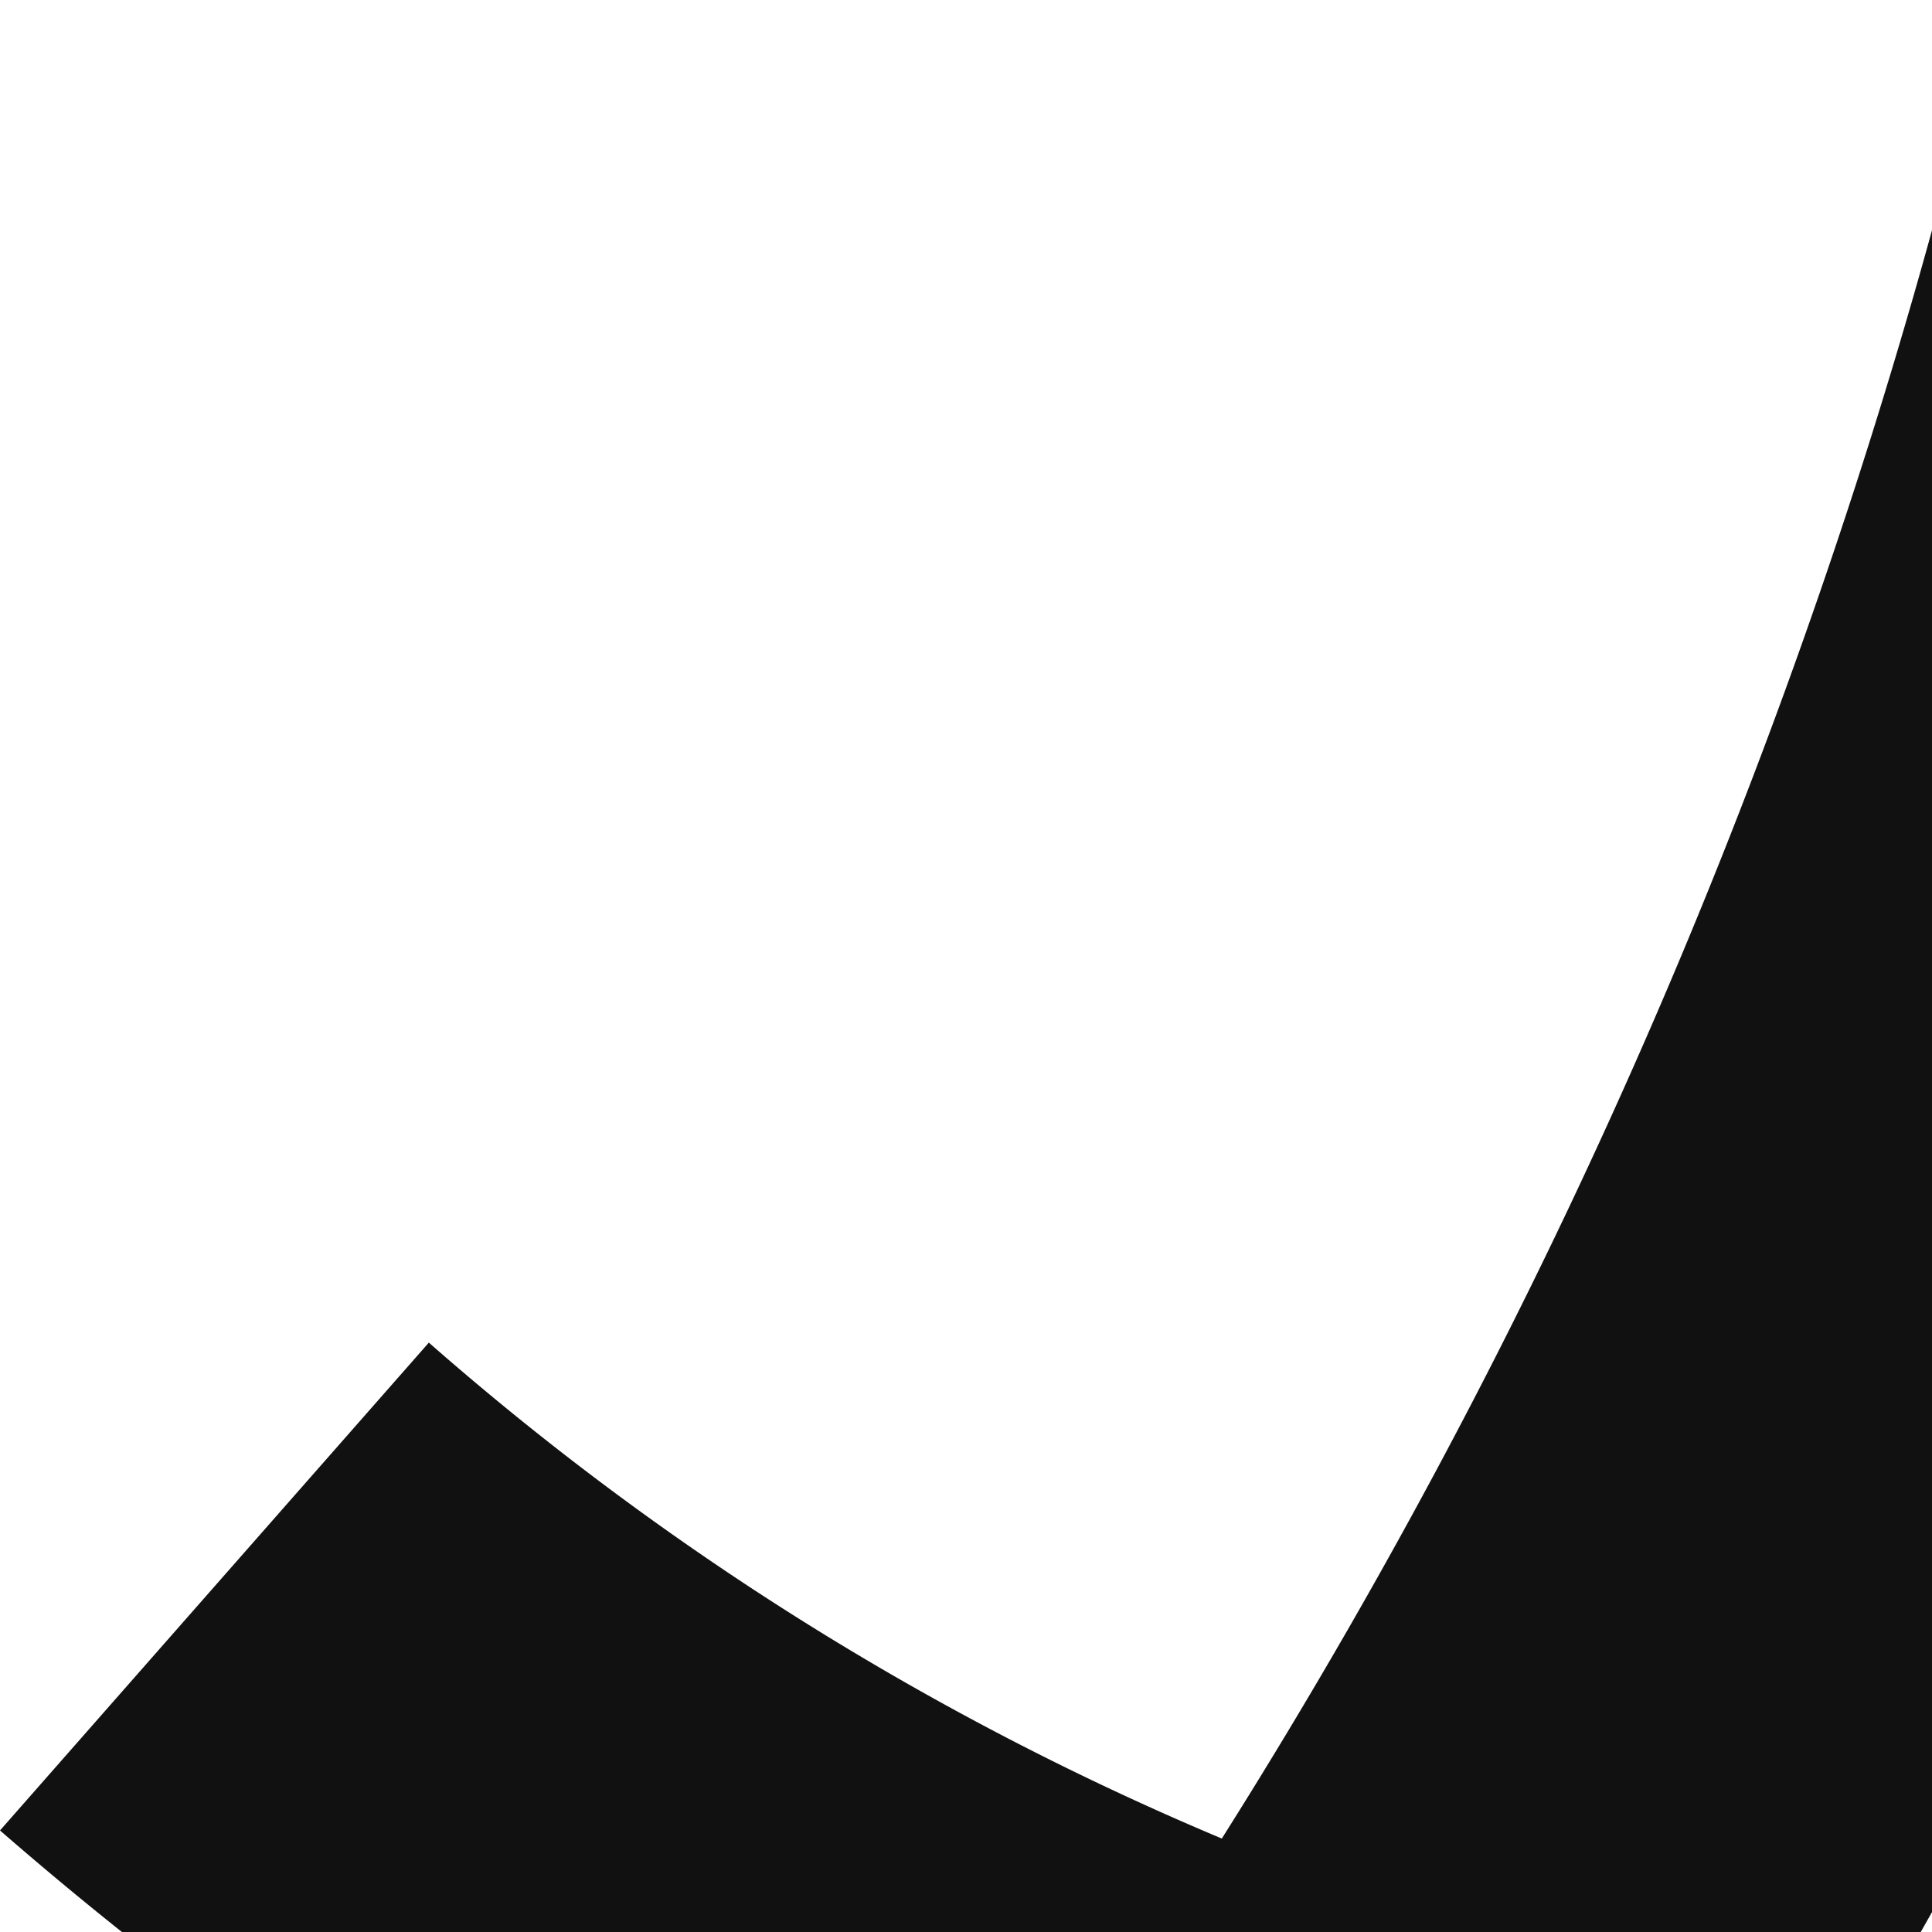 <svg viewBox="0 0 32 32" fill="none" xmlns="http://www.w3.org/2000/svg"><path d="M14.072 64.176L9.315 74.728H7.773l4.691-10.218H6.299v-1.202h7.773v.868zm6.701 8.348c0-.4-.134-.668-.469-.935-.268-.2-.804-.4-1.541-.534-.737-.134-1.34-.334-1.742-.534-.402-.2-.737-.468-.938-.802-.201-.334-.335-.668-.335-1.068 0-.668.268-1.27.87-1.737.604-.467 1.34-.734 2.279-.734.938 0 1.742.267 2.345.734.604.468.871 1.136.871 1.87H20.64c0-.4-.2-.734-.536-1.002-.335-.267-.737-.4-1.273-.4a2.39 2.39 0 00-1.273.334c-.268.2-.47.534-.47.868 0 .334.135.6.403.801.268.2.804.334 1.474.534.737.134 1.34.334 1.742.602.47.2.804.467 1.005.8.202.335.336.669.336 1.136 0 .735-.336 1.336-.939 1.803-.603.468-1.407.668-2.345.668-.67 0-1.273-.133-1.81-.334-.535-.267-.937-.6-1.205-1.001-.268-.401-.47-.869-.47-1.403h1.475c0 .468.2.868.603 1.135.335.267.87.401 1.407.401.536 0 1.005-.133 1.34-.334.536-.2.67-.534.67-.868zm5.361-8.28v2.07h1.608v1.135h-1.608v5.275c0 .334.067.601.201.735.134.2.402.267.737.267.201 0 .402 0 .67-.067v1.202c-.402.134-.737.134-1.139.134-.67 0-1.139-.2-1.474-.601-.335-.4-.47-.935-.47-1.67V67.45h-1.54v-1.136h1.54v-2.07h1.475zm6.768 10.684c-1.139 0-2.077-.4-2.814-1.135-.737-.735-1.072-1.737-1.072-3.005v-.267c0-.869.134-1.603.469-2.271.335-.668.804-1.202 1.34-1.536.603-.4 1.206-.534 1.876-.534 1.072 0 1.943.334 2.547 1.068.603.735.938 1.737.938 3.139v.601h-5.763c0 .801.268 1.536.737 2.003.469.535 1.072.802 1.81.802a2.39 2.39 0 001.272-.334c.335-.2.67-.468.939-.802l.87.668c-.67 1.069-1.742 1.603-3.149 1.603zm-.134-7.613c-.603 0-1.072.2-1.474.668-.402.4-.67 1.002-.737 1.803h4.289v-.134c-.067-.734-.269-1.335-.604-1.736-.402-.4-.87-.6-1.474-.6zm12.33 3.272c0 1.27-.268 2.338-.871 3.139-.603.801-1.407 1.202-2.412 1.202-1.006 0-1.81-.334-2.413-1.002V78h-1.474V66.313h1.34l.067.935c.603-.734 1.407-1.068 2.48-1.068 1.005 0 1.809.4 2.412 1.135s.871 1.803.871 3.206v.066zm-1.474-.133c0-.935-.201-1.736-.603-2.27-.402-.535-.938-.802-1.675-.802-.872 0-1.542.4-2.01 1.135v4.074c.401.801 1.071 1.135 2.01 1.135.67 0 1.273-.267 1.675-.801.402-.601.603-1.403.603-2.471zm8.242 2.07c0-.4-.134-.668-.469-.935-.268-.2-.804-.4-1.541-.534-.737-.134-1.34-.334-1.742-.534-.403-.2-.738-.468-.939-.802-.2-.334-.335-.668-.335-1.068 0-.668.268-1.27.871-1.737.604-.467 1.34-.734 2.279-.734.938 0 1.742.267 2.345.734.603.468.871 1.136.871 1.87h-1.474c0-.4-.201-.734-.536-1.002-.335-.267-.737-.4-1.273-.4-.536 0-.938.133-1.273.334-.268.2-.47.534-.47.868a.95.95 0 00.403.801c.268.2.804.334 1.474.534.737.134 1.34.334 1.742.602.47.2.804.467 1.005.8.201.335.335.669.335 1.136 0 .735-.335 1.336-.938 1.803-.603.468-1.407.668-2.345.668-.67 0-1.273-.133-1.81-.334-.536-.267-.938-.6-1.206-1.001-.268-.401-.469-.869-.469-1.403h1.474c0 .468.202.868.604 1.135.335.267.87.401 1.407.401.536 0 1.005-.133 1.34-.334.536-.2.67-.534.67-.868zm3.418 1.47c0-.268.067-.468.2-.602.135-.133.403-.267.67-.267.269 0 .537.067.67.267.135.2.202.4.202.601 0 .267-.067.468-.201.601a1.026 1.026 0 01-.67.267c-.268 0-.536-.067-.67-.267-.134-.133-.201-.334-.201-.6zm8.309-6.412c-.201-.067-.47-.067-.737-.067-.938 0-1.608.401-1.944 1.203v6.01h-1.474v-8.415h1.407v1.002c.47-.734 1.14-1.135 2.01-1.135.269 0 .47.067.67.133v1.27h.068zm6.567 6.344c-.536.668-1.407 1.002-2.48 1.002-.938 0-1.608-.267-2.077-.801-.469-.534-.737-1.27-.737-2.338v-5.476h1.474v5.476c0 1.27.536 1.937 1.541 1.937 1.14 0 1.877-.4 2.212-1.202V66.38h1.474v8.481H70.16v-.935zm-6.031-34.592c4.959-2.337 9.65-5.343 13.871-9.016l-7.103-8.013a48.153 48.153 0 01-13.134 8.214C51.933 21.103 47.577 10.885 45.03 0H32.969a99.273 99.273 0 01-12.732 30.452 48.156 48.156 0 01-13.134-8.214L0 30.318c4.222 3.673 8.912 6.745 13.871 9.016A103.042 103.042 0 013.82 50.219l7.37 7.813c4.96-4.607 9.382-9.616 13.336-14.958A58.465 58.465 0 0039 44.877c4.892 0 9.783-.601 14.474-1.803 3.954 5.342 8.444 10.284 13.335 14.959l7.371-7.814a103.047 103.047 0 01-10.05-10.885zM39 34.259c-2.747 0-5.428-.268-8.108-.668 3.15-5.343 5.897-10.952 8.108-16.696a106.791 106.791 0 008.108 16.696c-2.68.4-5.36.668-8.108.668z" fill="#111"/></svg>